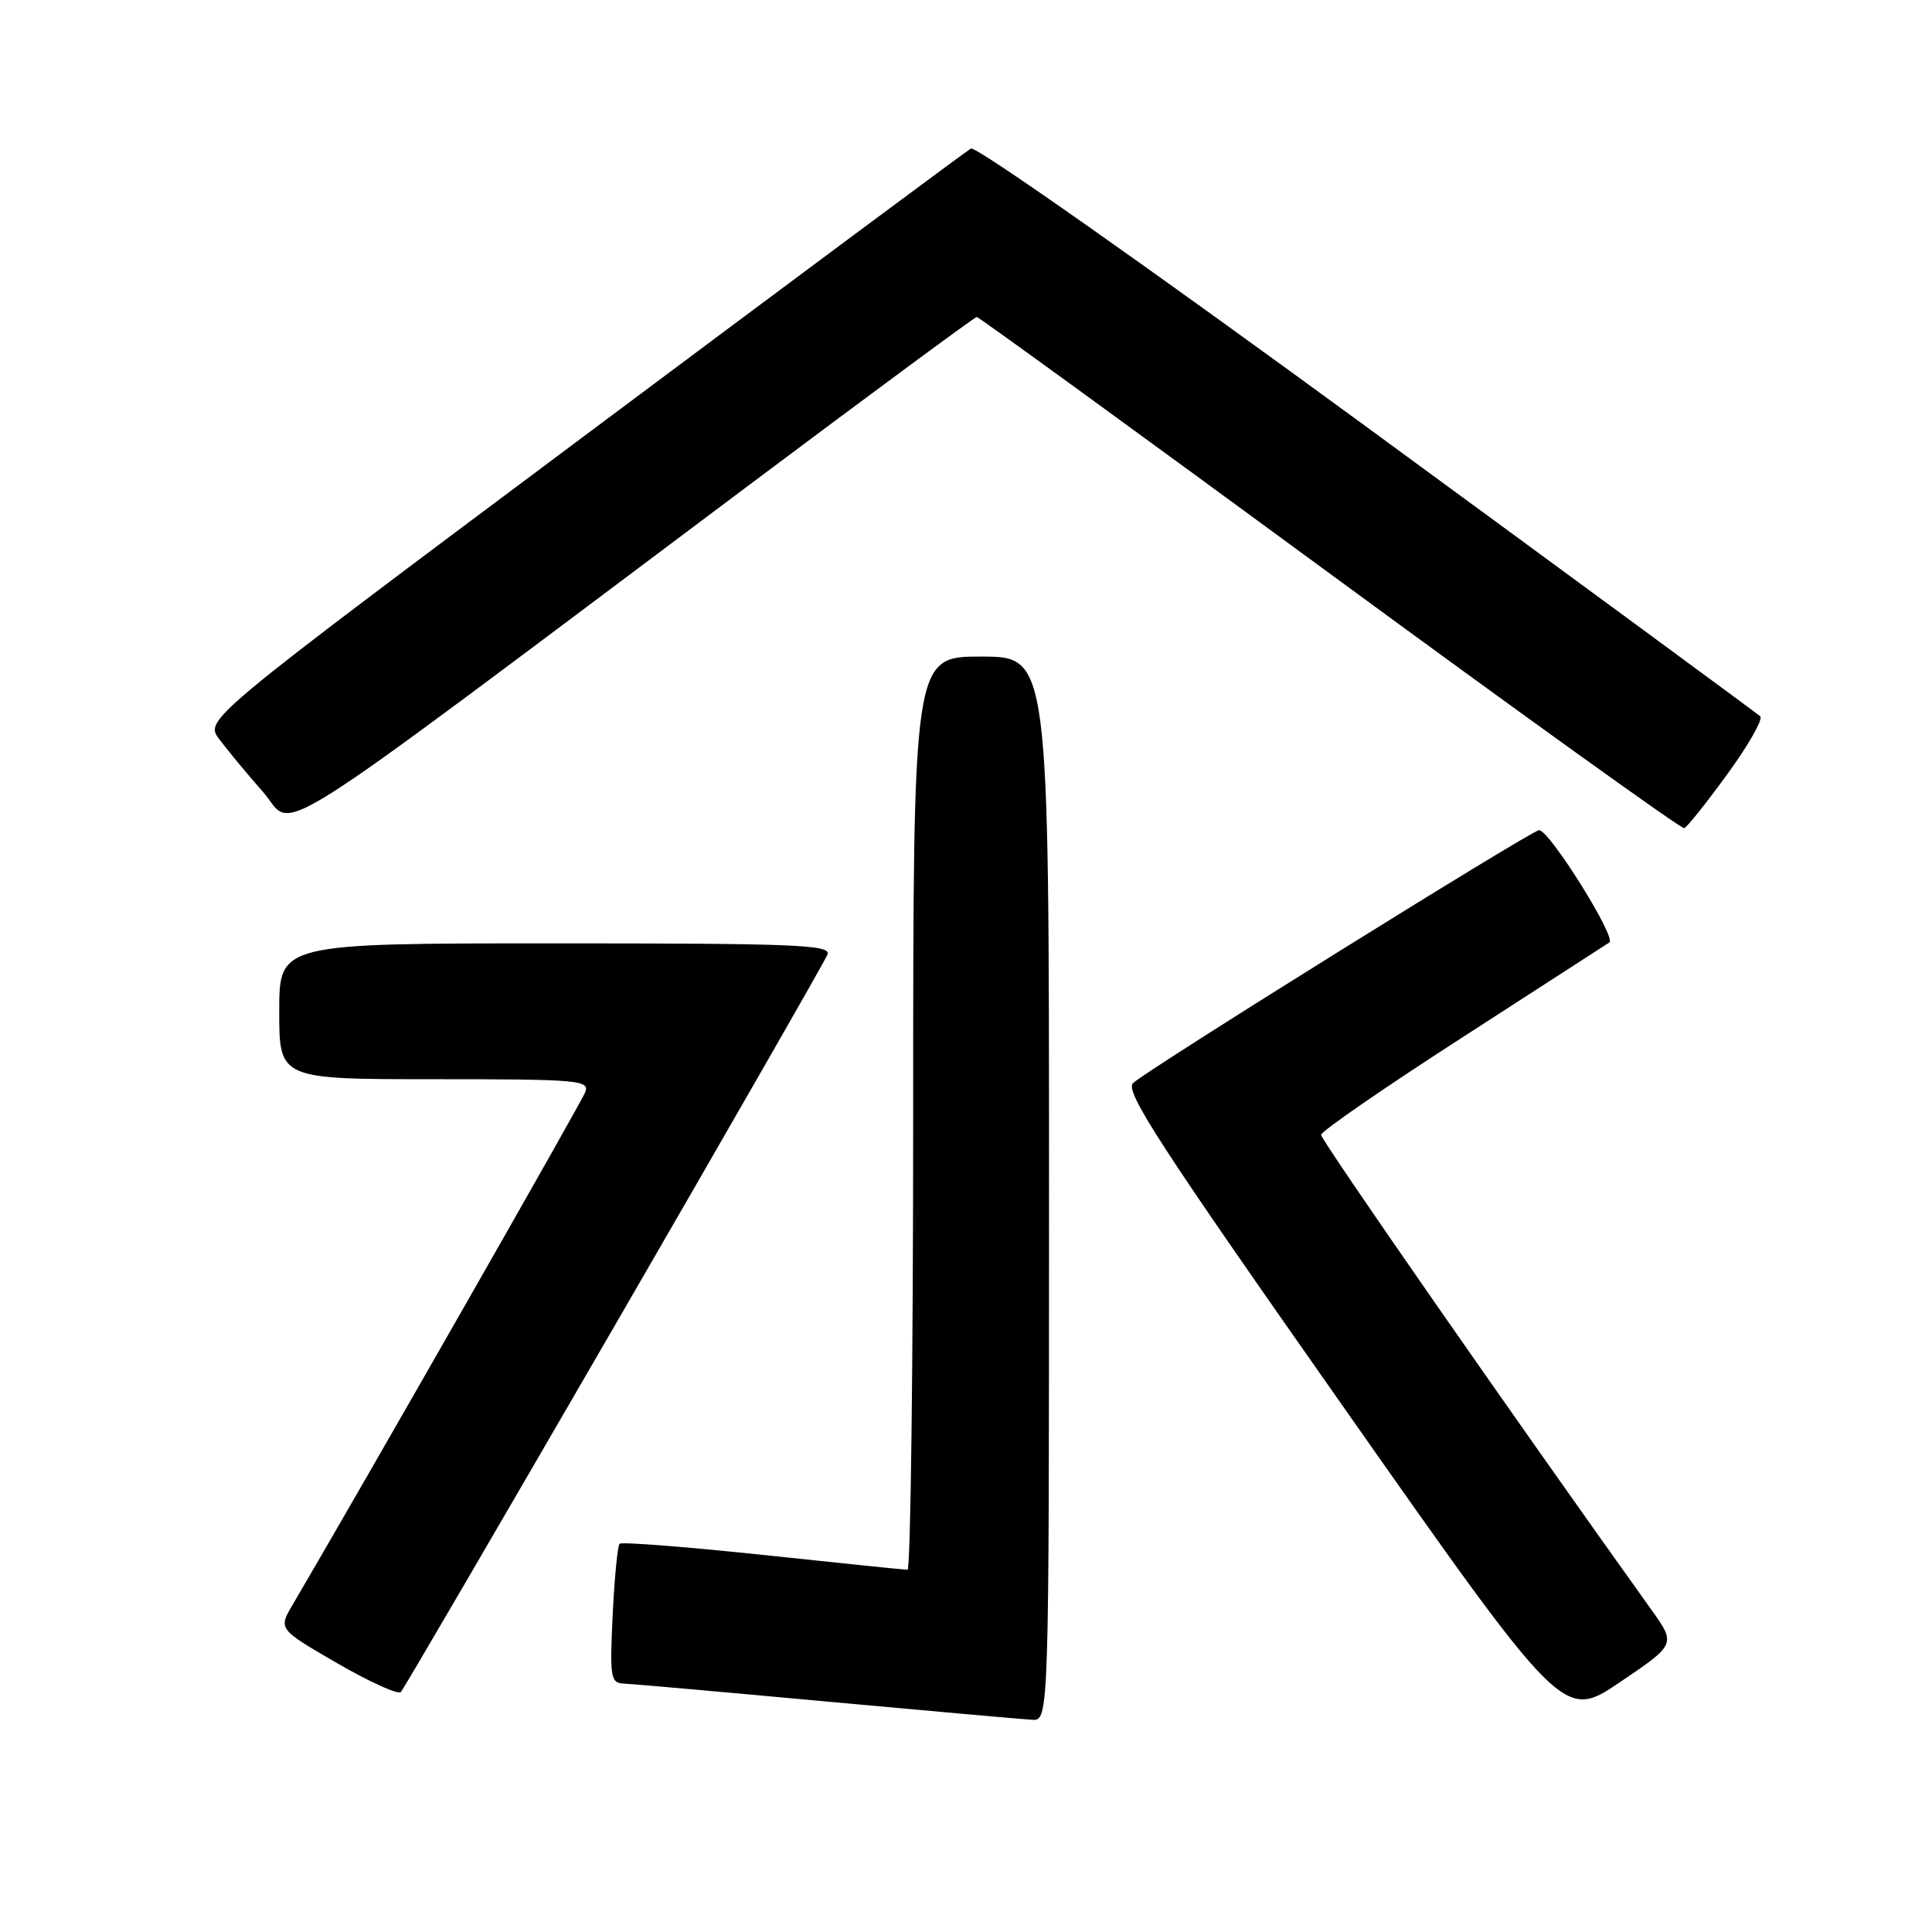 <?xml version="1.0" encoding="UTF-8" standalone="no"?>
<!DOCTYPE svg PUBLIC "-//W3C//DTD SVG 1.1//EN" "http://www.w3.org/Graphics/SVG/1.1/DTD/svg11.dtd" >
<svg xmlns="http://www.w3.org/2000/svg" xmlns:xlink="http://www.w3.org/1999/xlink" version="1.1" viewBox="0 0 256 256">
 <g >
 <path fill="currentColor"
d=" M 139.00 157.50 C 139.00 87.00 139.00 87.00 130.00 87.00 C 121.00 87.00 121.00 87.00 121.00 147.50 C 121.00 180.78 120.66 208.00 120.25 208.00 C 119.84 208.00 111.20 207.11 101.05 206.03 C 90.90 204.96 82.37 204.29 82.10 204.56 C 81.83 204.83 81.42 209.09 81.18 214.03 C 80.79 222.26 80.91 223.01 82.63 223.08 C 83.66 223.12 95.75 224.19 109.50 225.46 C 123.25 226.72 135.51 227.81 136.75 227.88 C 139.00 228.00 139.00 228.00 139.00 157.50 Z  M 218.74 213.19 C 200.45 187.64 175.01 151.05 175.05 150.37 C 175.08 149.89 183.47 144.10 193.71 137.50 C 203.94 130.90 212.74 125.22 213.25 124.88 C 214.22 124.24 205.31 110.00 203.94 110.00 C 202.97 110.00 152.00 141.75 150.14 143.51 C 149.00 144.58 153.64 151.73 177.97 186.37 C 207.17 227.95 207.17 227.95 214.63 222.91 C 222.10 217.87 222.10 217.87 218.74 213.19 Z  M 81.42 175.72 C 96.63 149.44 109.34 127.28 109.65 126.47 C 110.14 125.19 105.42 125.00 73.61 125.00 C 37.00 125.00 37.00 125.00 37.00 134.00 C 37.00 143.00 37.00 143.00 57.61 143.00 C 76.67 143.00 78.16 143.13 77.55 144.72 C 77.04 146.06 48.04 196.86 38.75 212.68 C 36.88 215.86 36.88 215.86 44.69 220.39 C 48.98 222.87 52.77 224.59 53.12 224.20 C 53.47 223.82 66.20 202.00 81.42 175.72 Z  M 228.91 102.54 C 231.70 98.71 233.64 95.27 233.24 94.91 C 232.83 94.54 209.39 77.31 181.15 56.62 C 152.34 35.53 129.29 19.30 128.65 19.68 C 128.02 20.04 104.91 37.22 77.31 57.85 C 27.12 95.35 27.12 95.35 29.04 97.93 C 30.09 99.34 32.71 102.50 34.85 104.94 C 39.25 109.97 33.22 113.78 99.23 64.29 C 115.59 52.03 129.17 42.00 129.43 42.00 C 129.68 42.00 150.72 57.29 176.19 75.99 C 201.66 94.68 222.80 109.87 223.17 109.74 C 223.54 109.61 226.13 106.37 228.91 102.54 Z "/>
</g>
</svg>